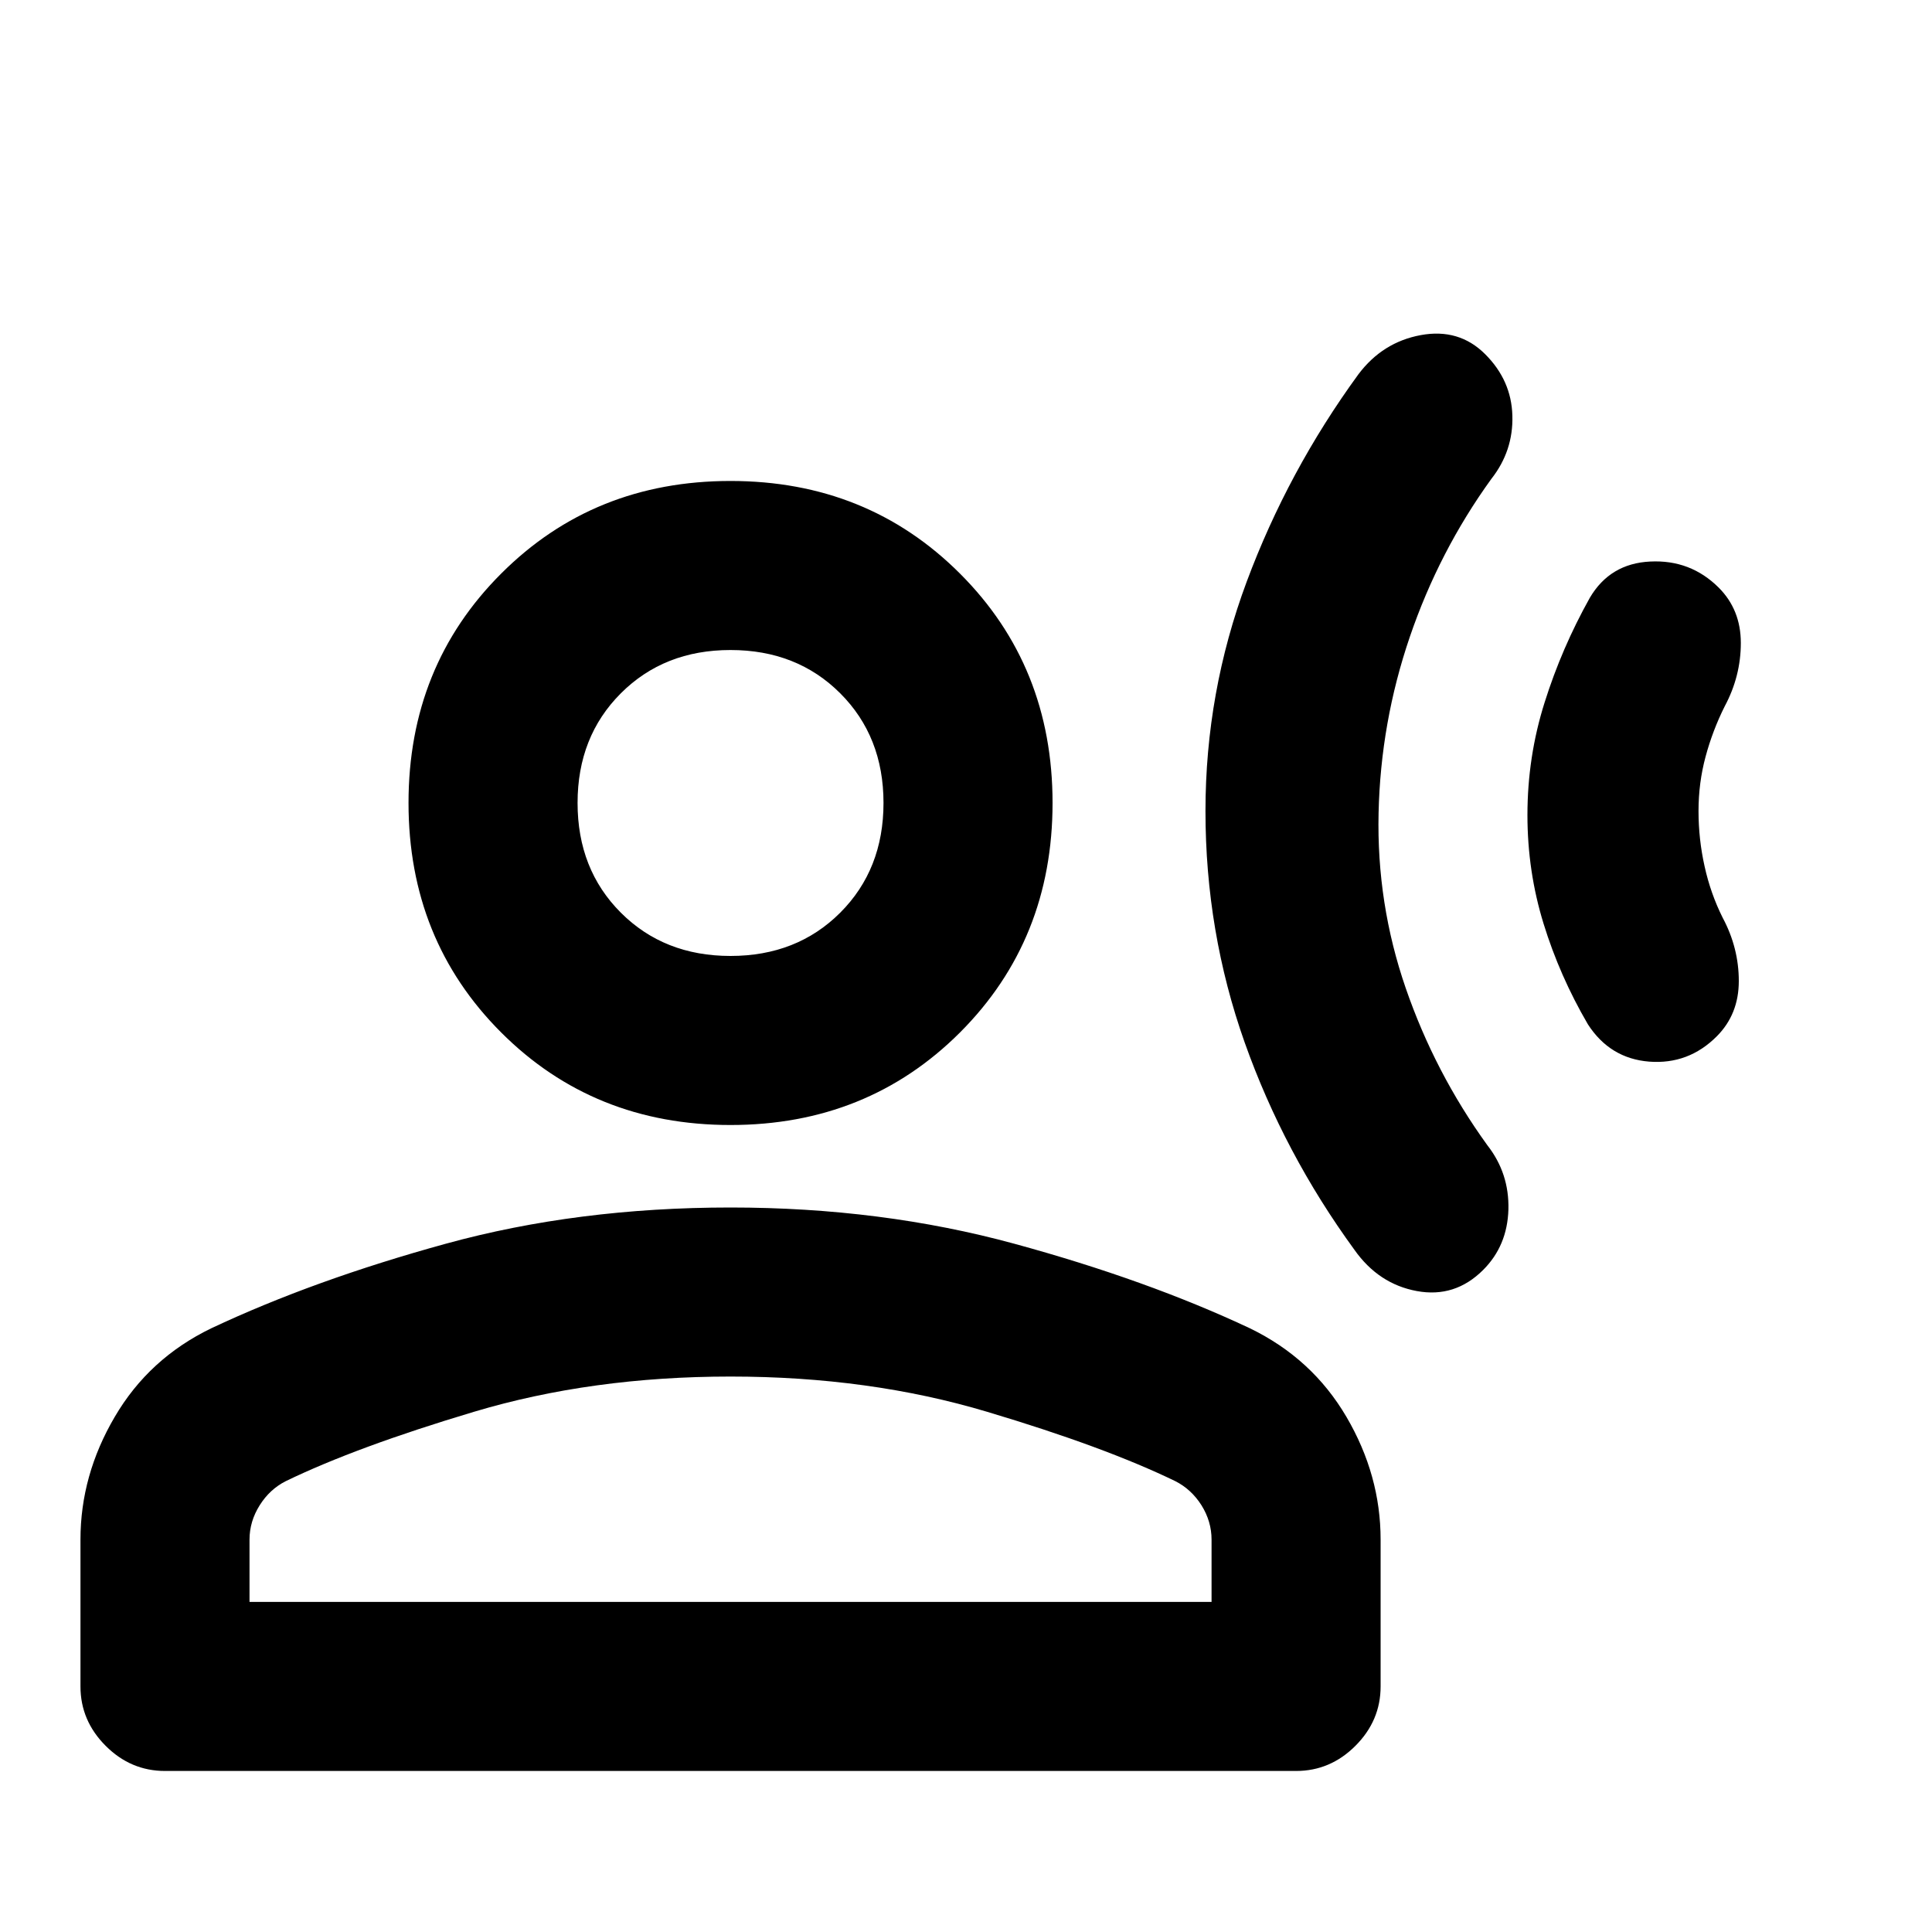<svg xmlns="http://www.w3.org/2000/svg" height="20" width="20"><path d="M12.479 8.396q0-1.229.427-2.375t1.156-2.146q.25-.333.646-.406.396-.073.667.198t.281.635q.011.365-.218.656-.542.75-.844 1.636-.302.885-.323 1.823-.021.937.281 1.812.302.875.844 1.625.229.292.219.667-.011.375-.261.625-.292.292-.687.219-.396-.073-.646-.427-.729-1-1.136-2.146-.406-1.146-.406-2.396Zm3.333.042q0-.605.178-1.167.177-.563.468-1.083.209-.355.625-.375.417-.021.709.27.229.229.229.573t-.167.656q-.125.25-.198.521-.073.271-.073.563 0 .292.063.573.062.281.187.531.167.312.167.656 0 .344-.229.573-.292.292-.698.261-.406-.032-.635-.386-.292-.5-.459-1.042-.167-.541-.167-1.124Zm-8.25 3.208q-1.416 0-2.374-.958-.959-.959-.959-2.376 0-1.416.959-2.374.958-.959 2.374-.959 1.417 0 2.376.959.958.958.958 2.374 0 1.417-.958 2.376-.959.958-2.376.958Zm-5.854 6.687q-.354 0-.614-.26-.261-.261-.261-.615v-1.52q0-.667.355-1.271.354-.605 1-.917 1.062-.5 2.427-.875 1.364-.375 2.947-.375 1.563 0 2.938.375 1.375.375 2.438.875.645.312 1 .917.354.604.354 1.271v1.52q0 .354-.261.615-.26.26-.614.26Zm.875-1.75h9.959v-.645q0-.188-.104-.355-.105-.166-.271-.25-.729-.354-1.948-.718Q9 14.25 7.562 14.25q-1.437 0-2.656.365-1.218.364-1.948.718-.166.084-.27.25-.105.167-.105.355Zm4.979-6.687q.688 0 1.136-.448.448-.448.448-1.136 0-.687-.448-1.135-.448-.448-1.136-.448-.687 0-1.135.448-.448.448-.448 1.135 0 .688.448 1.136.448.448 1.135.448Zm0-1.584Zm0 8.271Z"/></svg>